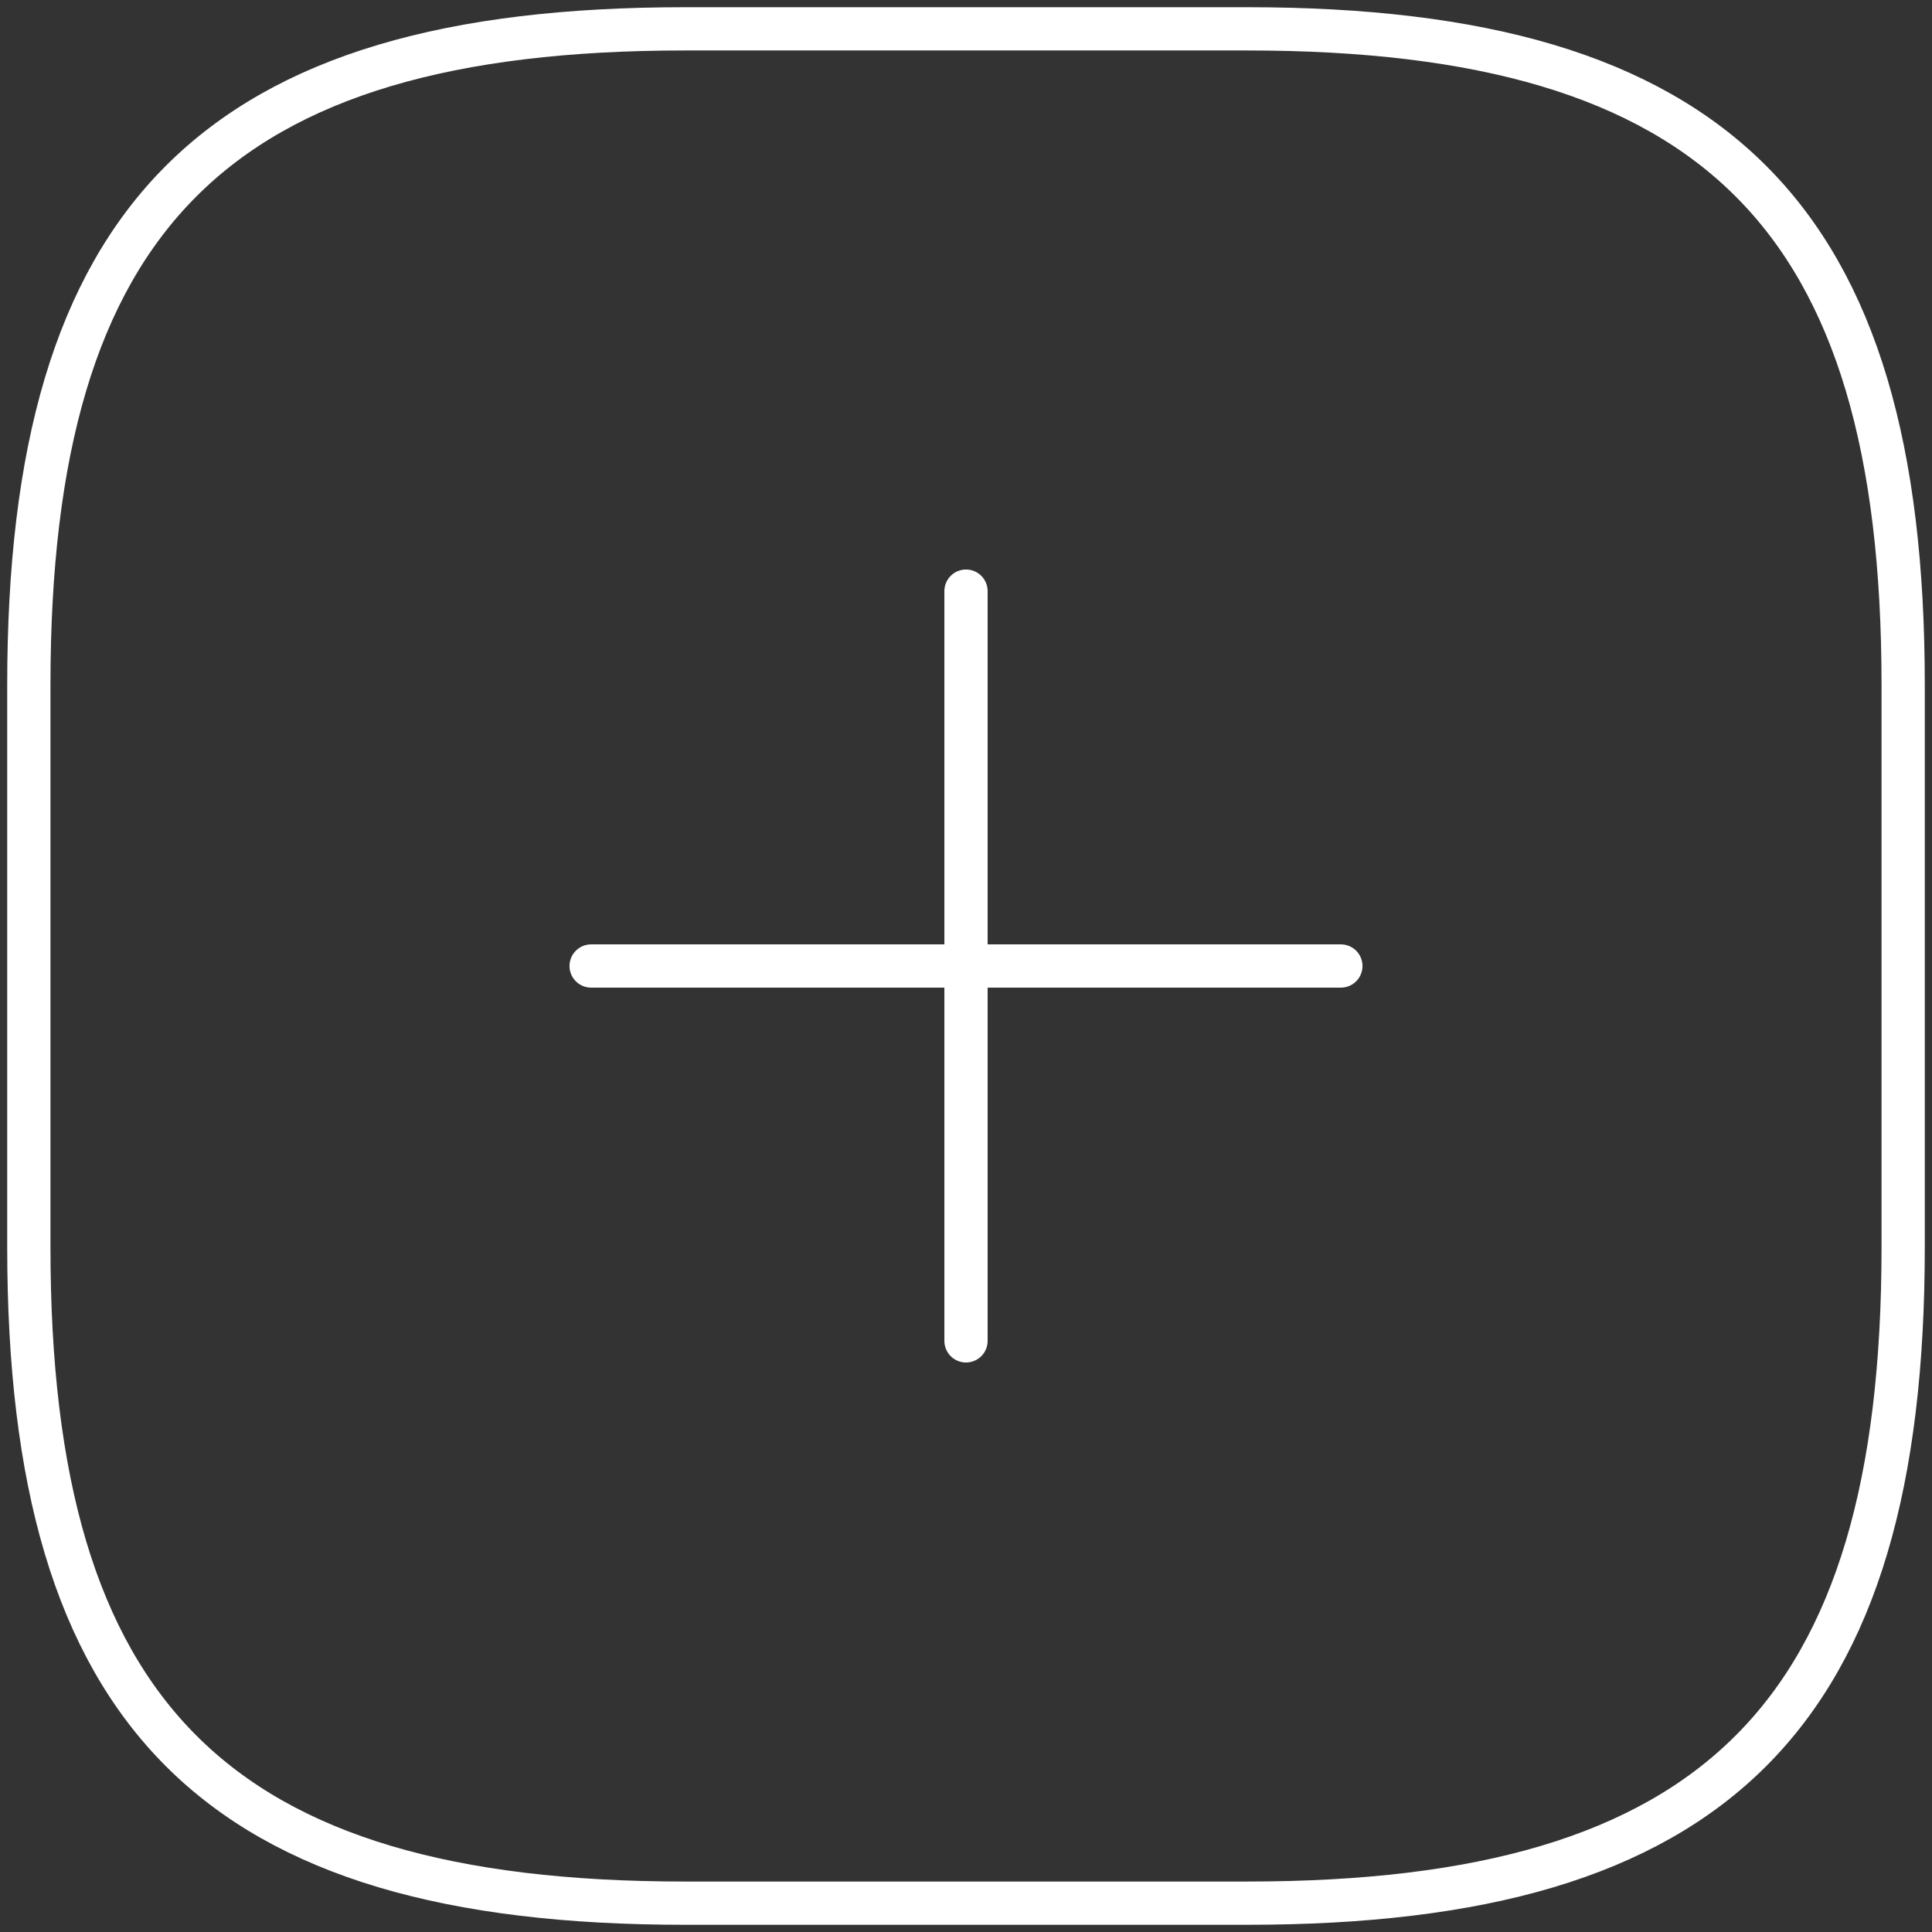 <svg width="67" height="67" viewBox="0 0 67 67" fill="none" xmlns="http://www.w3.org/2000/svg">
<rect x="0" y="0" width="67" height="67" fill="#333333" stroke="none"/>
<path d="M20.5 33.5H46.5M33.5 46.5V20.5M23.75 66H43.25C59.5 66 66 59.5 66 43.25V23.75C66 7.5 59.5 1 43.25 1H23.75C7.5 1 1 7.5 1 23.75V43.25C1 59.5 7.5 66 23.75 66Z" stroke="white" stroke-width="1.5" stroke-linecap="round" stroke-linejoin="round"/>
</svg>
